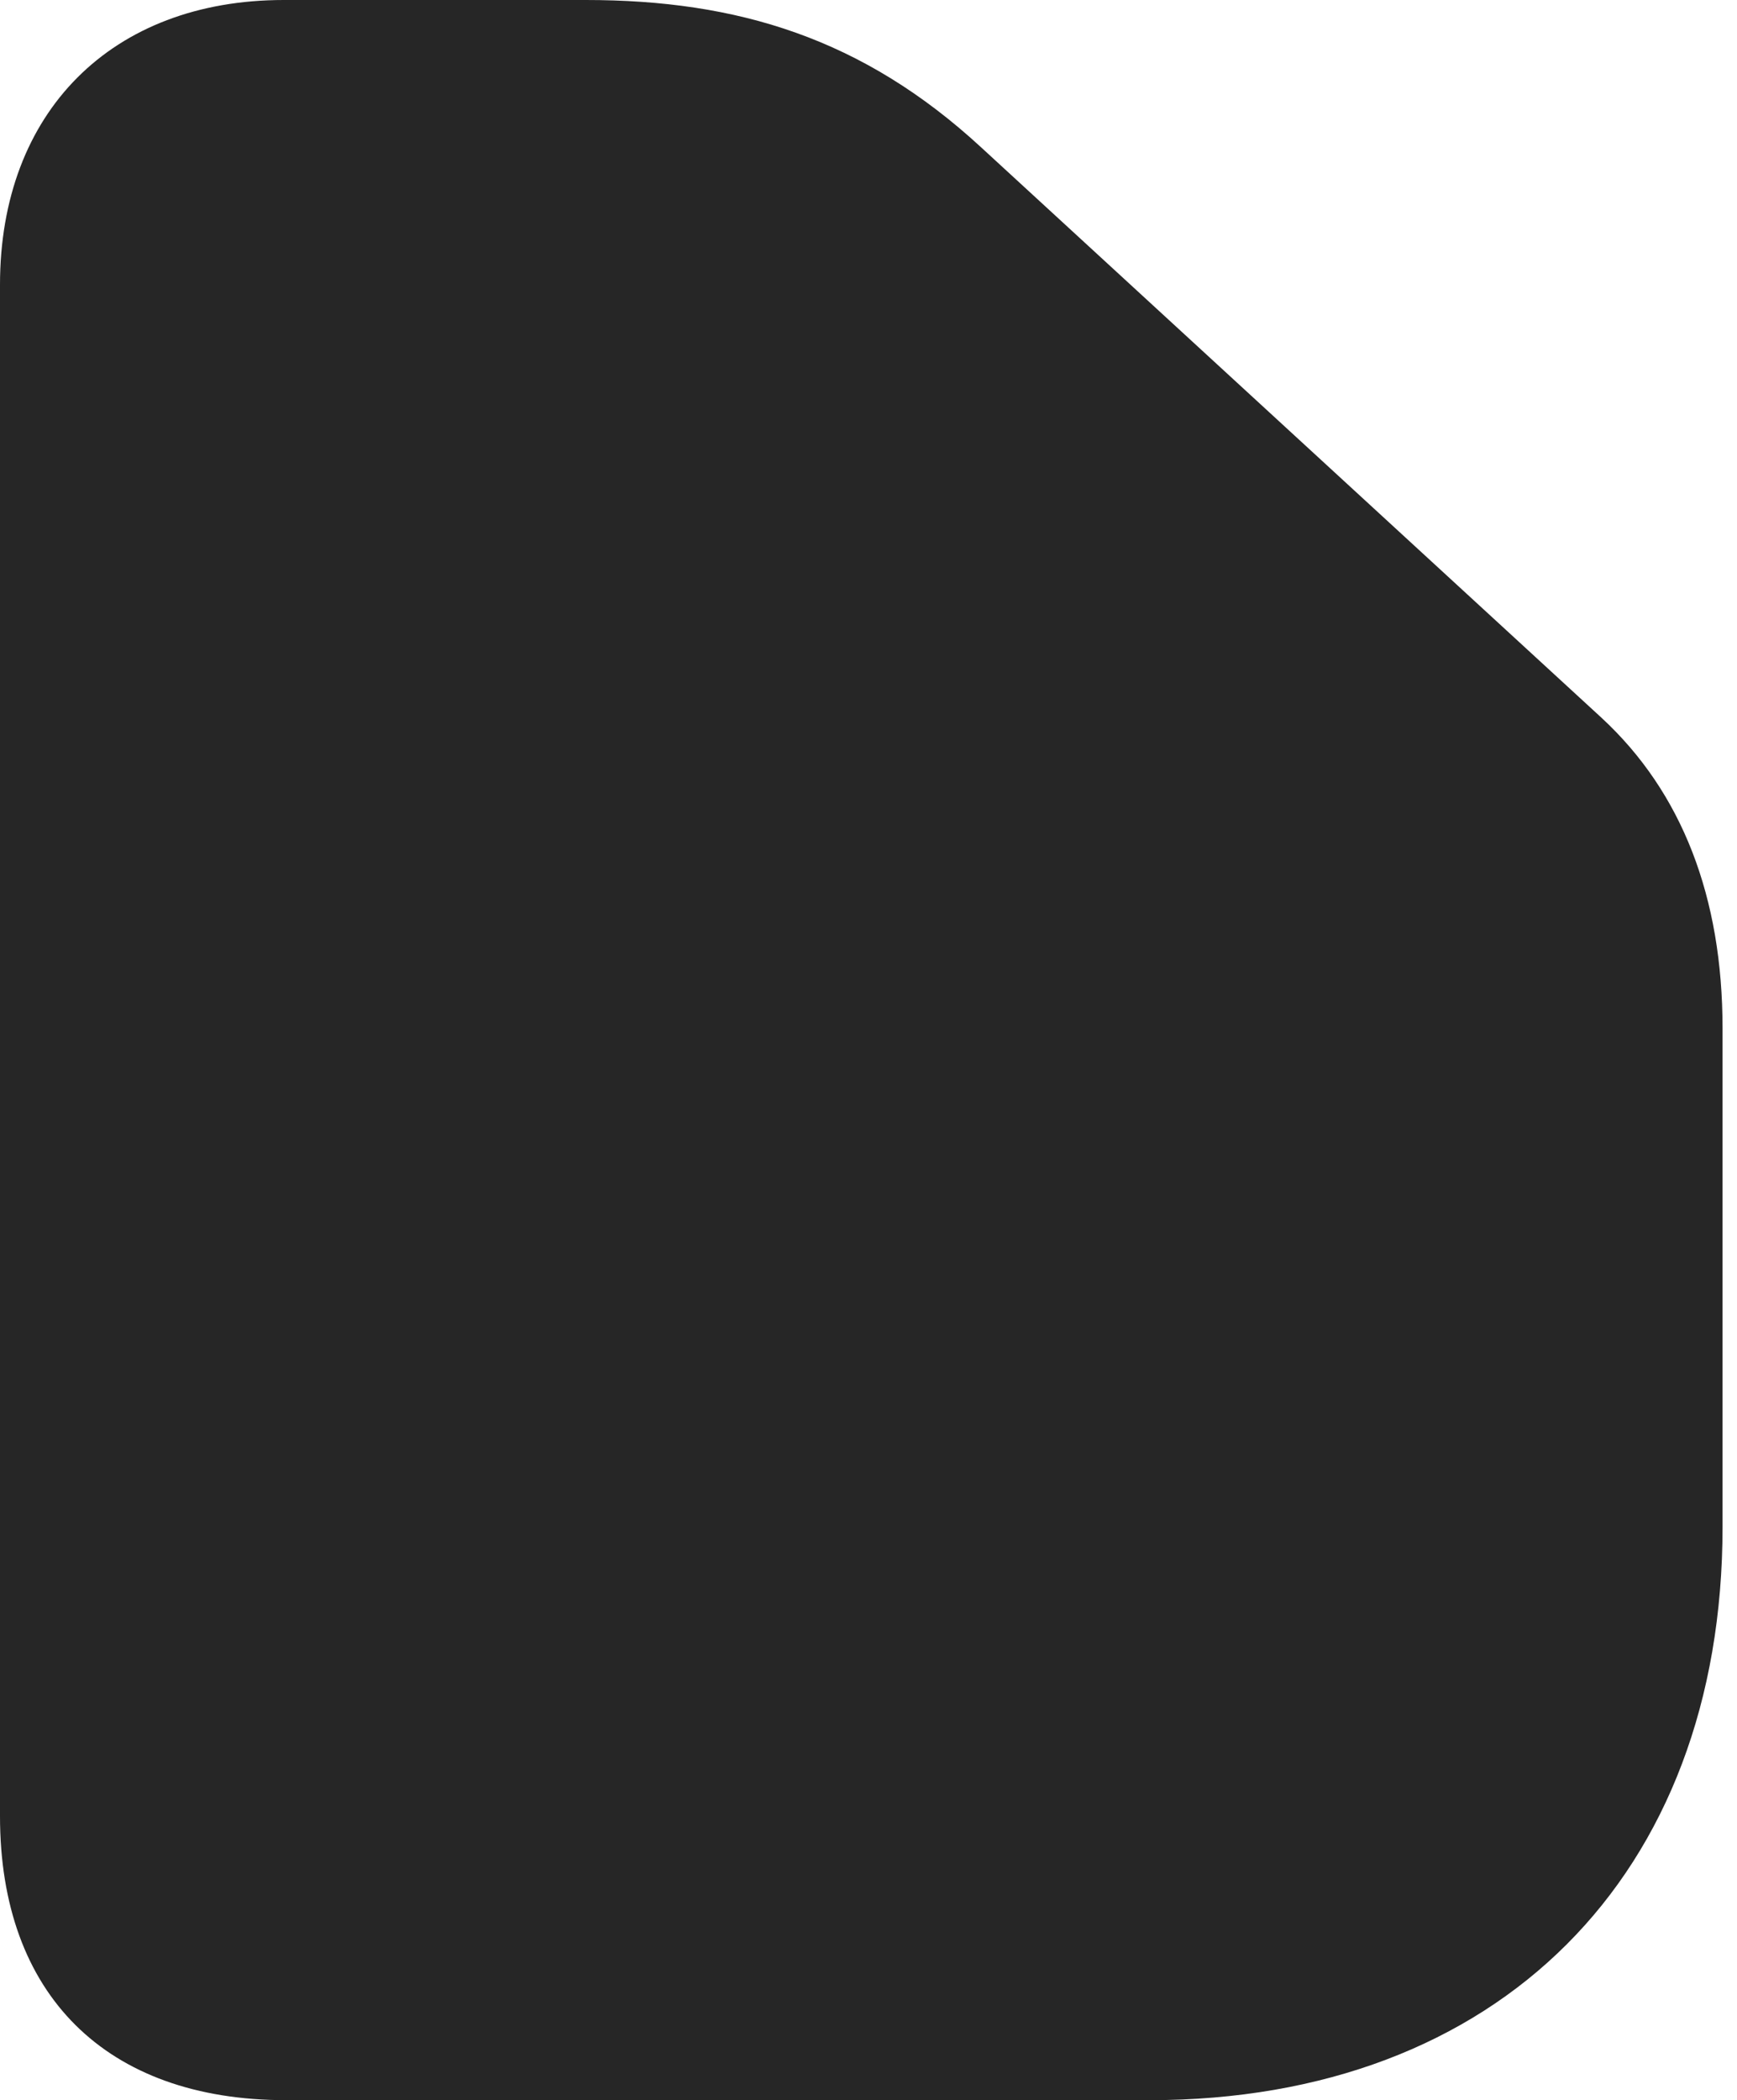 <?xml version="1.0" encoding="UTF-8"?>
<!--Generator: Apple Native CoreSVG 326-->
<!DOCTYPE svg
PUBLIC "-//W3C//DTD SVG 1.1//EN"
       "http://www.w3.org/Graphics/SVG/1.1/DTD/svg11.dtd">
<svg version="1.1" xmlns="http://www.w3.org/2000/svg" xmlns:xlink="http://www.w3.org/1999/xlink" viewBox="0 0 44.59 53.887">
 <g>
  <rect height="53.887" opacity="0" width="44.59" x="0" y="0"/>
  <path d="M29.512 53.887C38.457 53.887 44.219 48.125 44.219 39.18L44.219 26.387C44.219 23.027 43.184 20.332 41.113 18.418L25.195 3.789C22.148 0.977 18.926 0 15.039 0L7.285 0C2.871 0 0 2.871 0 7.305L0 46.602C0 51.172 2.715 53.887 7.344 53.887Z" fill="black" fill-opacity="0.85"/>
 </g>
</svg>

